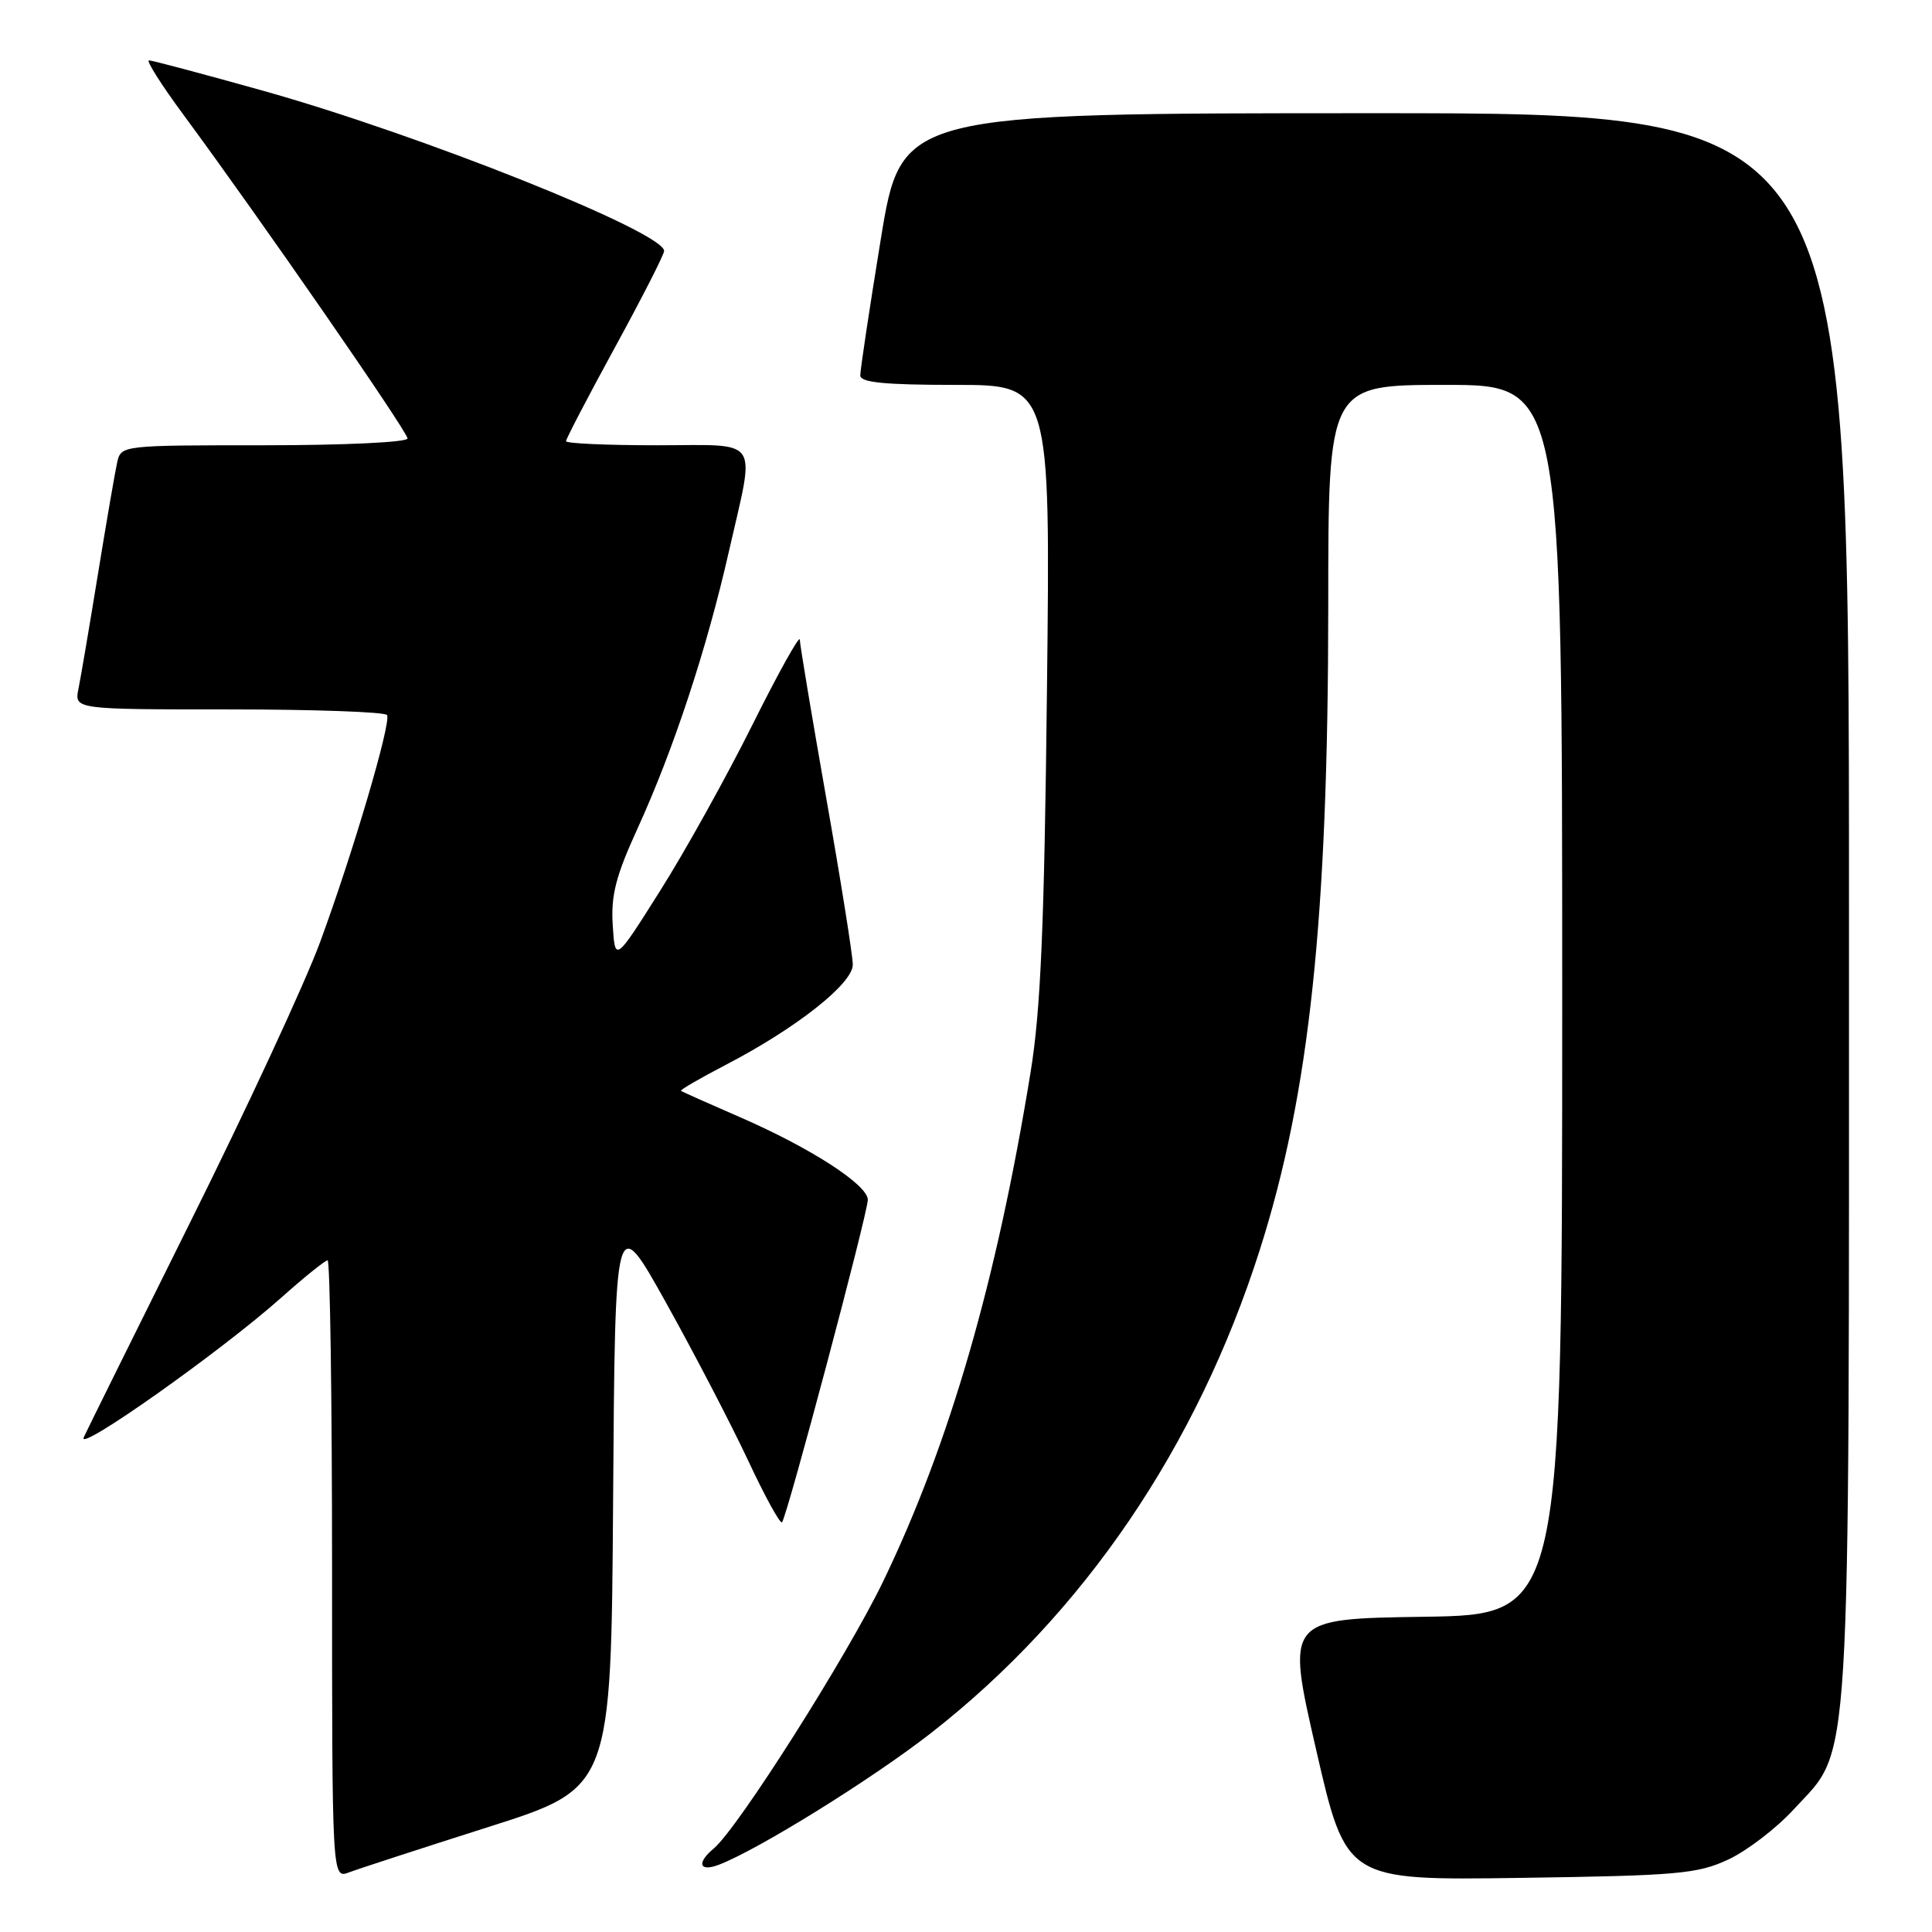 <?xml version="1.0" encoding="UTF-8" standalone="no"?>
<!DOCTYPE svg PUBLIC "-//W3C//DTD SVG 1.1//EN" "http://www.w3.org/Graphics/SVG/1.1/DTD/svg11.dtd" >
<svg xmlns="http://www.w3.org/2000/svg" xmlns:xlink="http://www.w3.org/1999/xlink" version="1.1" viewBox="0 0 256 256">
 <g >
 <path fill="currentColor"
d=" M 64.74 242.08 C 80.98 236.92 80.98 236.92 81.24 198.71 C 81.50 160.50 81.50 160.50 88.25 172.61 C 91.96 179.27 96.84 188.65 99.09 193.44 C 101.33 198.24 103.37 201.96 103.62 201.71 C 104.26 201.07 114.97 160.82 114.99 158.98 C 115.00 157.01 107.42 152.10 98.00 148.01 C 93.88 146.22 90.38 144.66 90.24 144.54 C 90.10 144.41 92.80 142.85 96.24 141.06 C 105.54 136.22 113.00 130.33 113.00 127.82 C 113.00 126.66 111.43 116.78 109.50 105.86 C 107.58 94.94 105.99 85.45 105.98 84.76 C 105.97 84.07 103.15 89.12 99.72 96.00 C 96.29 102.88 90.79 112.78 87.49 118.00 C 81.50 127.50 81.50 127.50 81.19 122.58 C 80.94 118.64 81.59 116.10 84.46 109.82 C 89.24 99.36 93.65 85.99 96.58 73.08 C 100.09 57.62 101.03 59.00 87.00 59.00 C 80.40 59.00 75.00 58.76 75.00 58.46 C 75.00 58.16 77.92 52.55 81.50 46.00 C 85.08 39.45 88.00 33.71 88.00 33.26 C 88.00 30.75 55.80 17.89 34.81 12.01 C 26.94 9.81 20.16 8.00 19.74 8.00 C 19.33 8.00 21.39 11.26 24.34 15.25 C 34.43 28.92 54.00 57.19 54.00 58.10 C 54.00 58.60 45.66 59.00 35.02 59.00 C 16.15 59.00 16.04 59.01 15.53 61.25 C 15.25 62.49 14.11 69.12 12.99 76.00 C 11.87 82.88 10.71 89.74 10.40 91.25 C 9.84 94.00 9.84 94.00 30.36 94.00 C 41.65 94.00 51.07 94.34 51.29 94.75 C 51.85 95.77 46.79 112.95 42.42 124.82 C 40.47 130.14 32.71 146.88 25.18 162.00 C 17.66 177.12 11.32 189.94 11.09 190.47 C 10.22 192.54 29.35 179.01 37.31 171.91 C 40.34 169.21 43.09 167.00 43.41 167.00 C 43.73 167.00 44.00 185.44 44.00 207.98 C 44.00 248.95 44.00 248.95 46.25 248.10 C 47.49 247.63 55.81 244.92 64.74 242.08 Z  M 229.00 246.40 C 231.47 245.25 235.38 242.26 237.68 239.75 C 245.39 231.35 245.00 237.69 245.00 119.82 C 245.00 15.00 245.00 15.00 182.21 15.00 C 119.43 15.00 119.43 15.00 116.70 31.75 C 115.20 40.96 113.98 49.06 113.99 49.75 C 114.00 50.68 117.19 51.00 126.59 51.00 C 139.19 51.00 139.19 51.00 138.73 91.25 C 138.38 122.66 137.90 133.81 136.57 142.00 C 132.07 169.73 125.84 191.26 117.03 209.53 C 112.24 219.46 97.75 242.30 94.57 244.94 C 92.27 246.85 92.66 248.08 95.25 247.09 C 100.43 245.12 115.59 235.71 123.40 229.61 C 143.57 213.85 158.62 191.73 166.94 165.58 C 173.52 144.91 175.99 121.64 176.00 80.25 C 176.00 51.00 176.00 51.00 191.50 51.00 C 207.00 51.00 207.00 51.00 207.00 132.48 C 207.00 213.96 207.00 213.96 188.70 214.23 C 170.41 214.50 170.41 214.50 174.39 231.83 C 178.37 249.16 178.37 249.16 201.43 248.83 C 222.34 248.53 224.92 248.30 229.00 246.40 Z "/>
</g>
</svg>